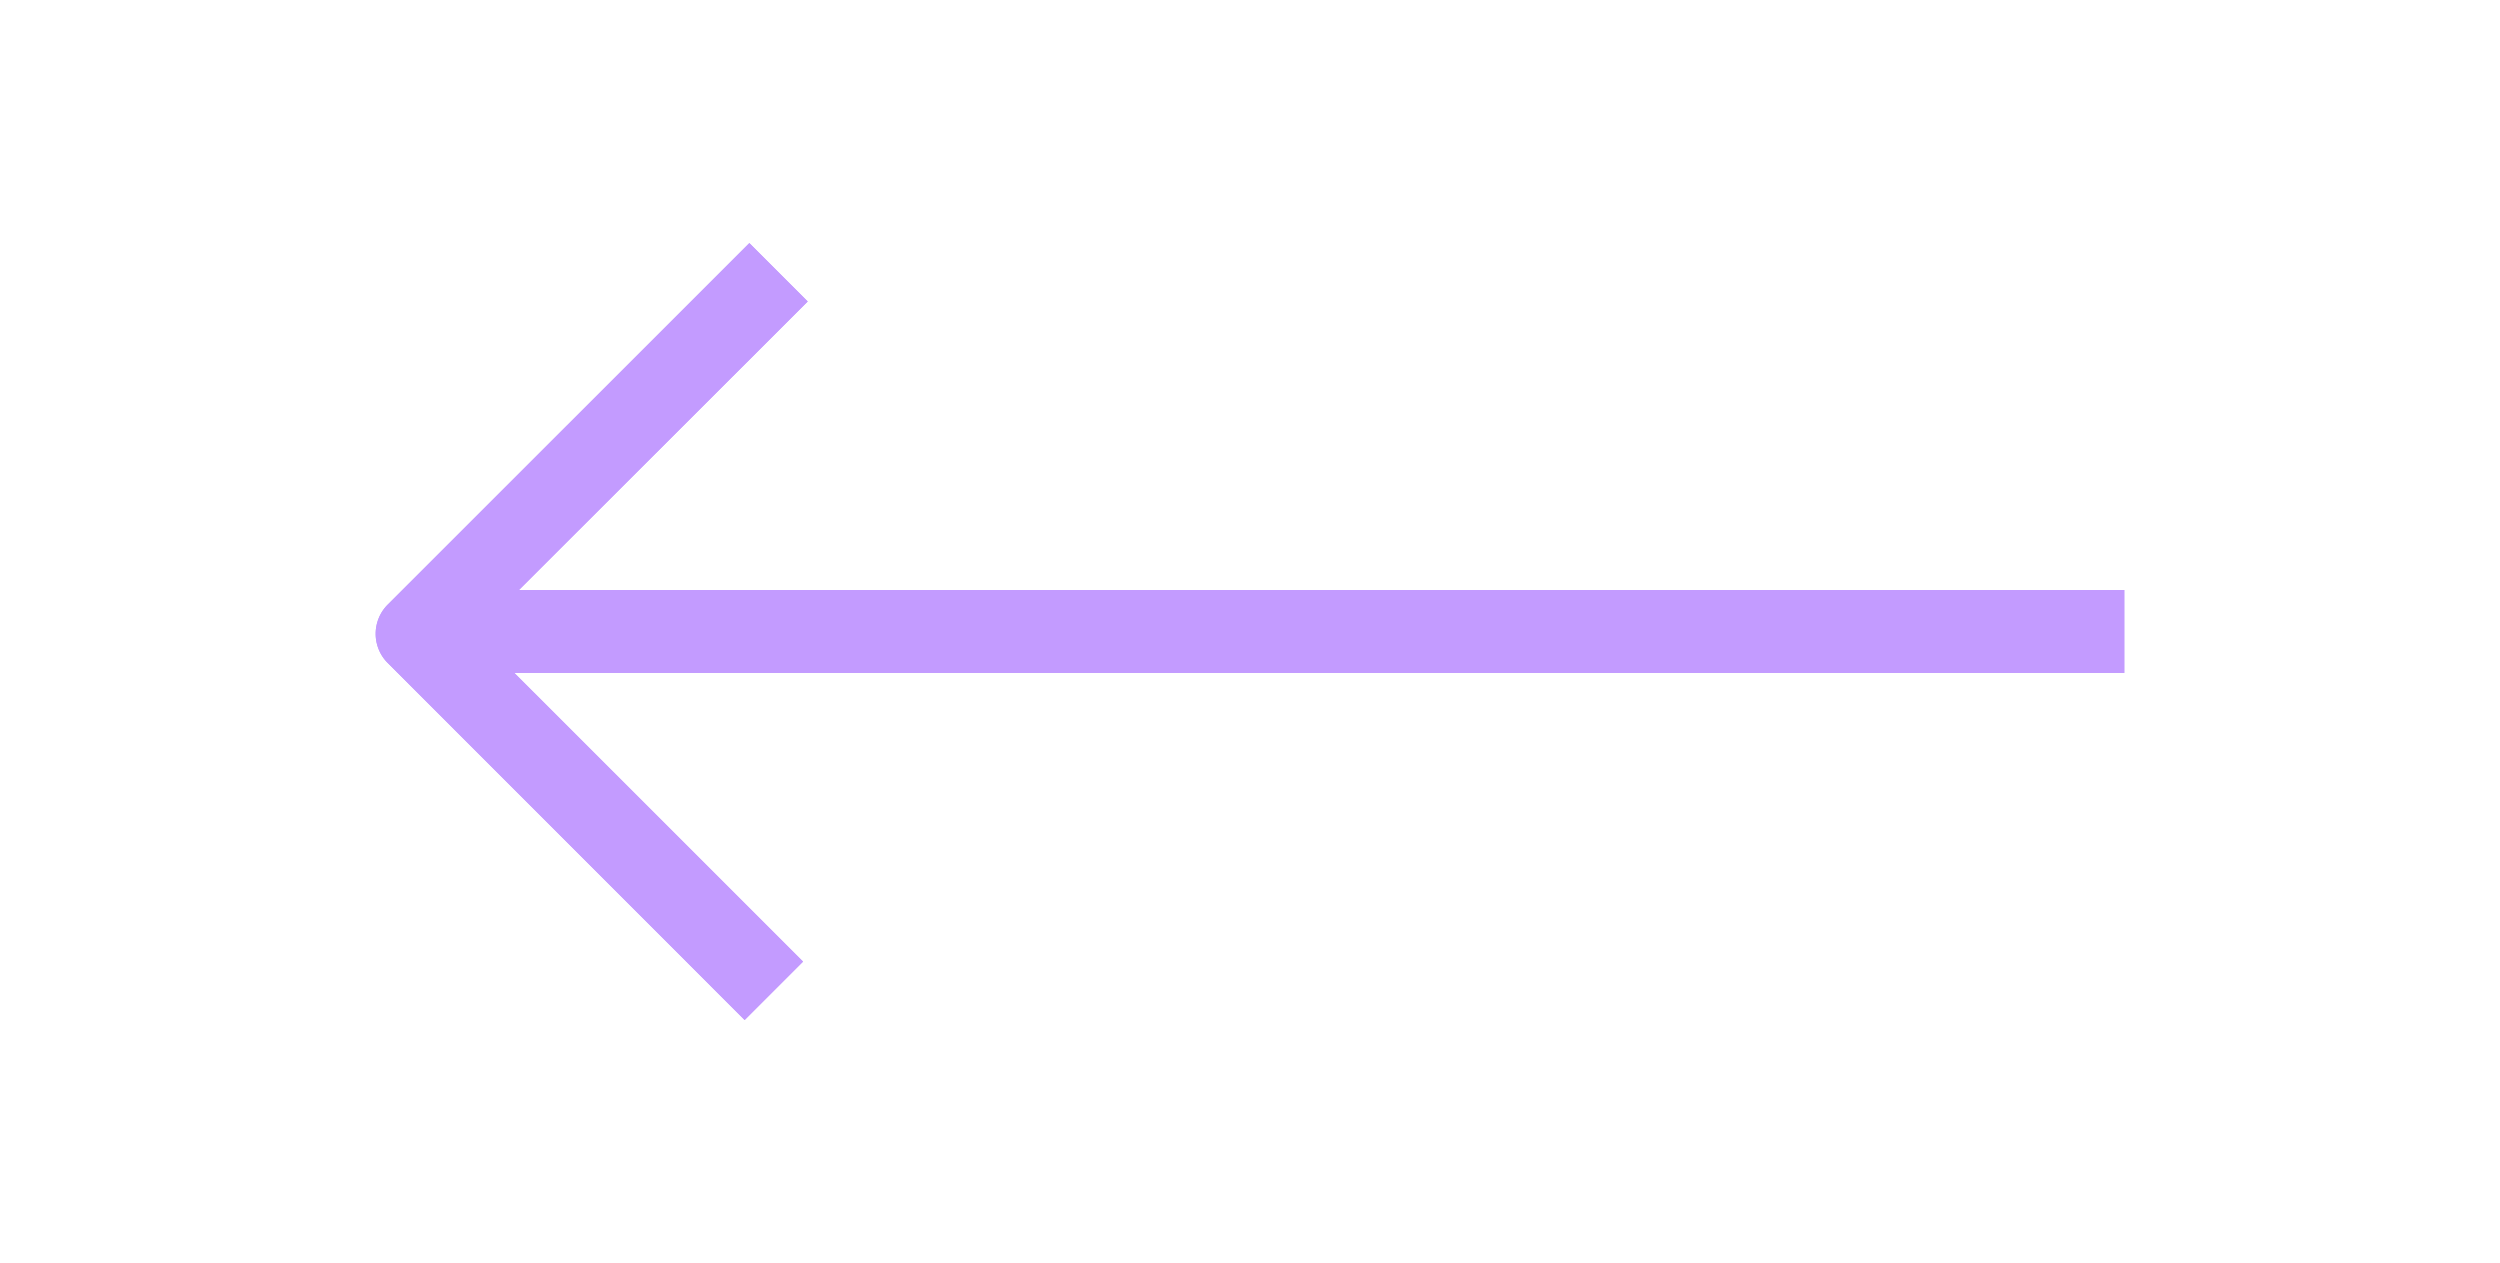<?xml version="1.0" encoding="utf-8"?><svg id="Layer_1" data-name="Layer 1" xmlns="http://www.w3.org/2000/svg" viewBox="0 0 500 252.59"><defs><style>.cls-1{fill:#c39bff;}</style></defs><title>New arroes</title><path class="cls-1" d="M77.55,132.6,148.93,204l11.68-11.68-57.75-57.74h322V118H103.79L161.54,60.3,149.87,48.62l-72.32,72.3a8.26,8.26,0,0,0,0,11.68Z"/><path class="cls-1" d="M77.55,132.6,148.93,204l11.68-11.68-57.75-57.74h322V118H103.79L161.54,60.3,149.87,48.62l-72.32,72.3a8.26,8.26,0,0,0,0,11.68Z"/></svg>